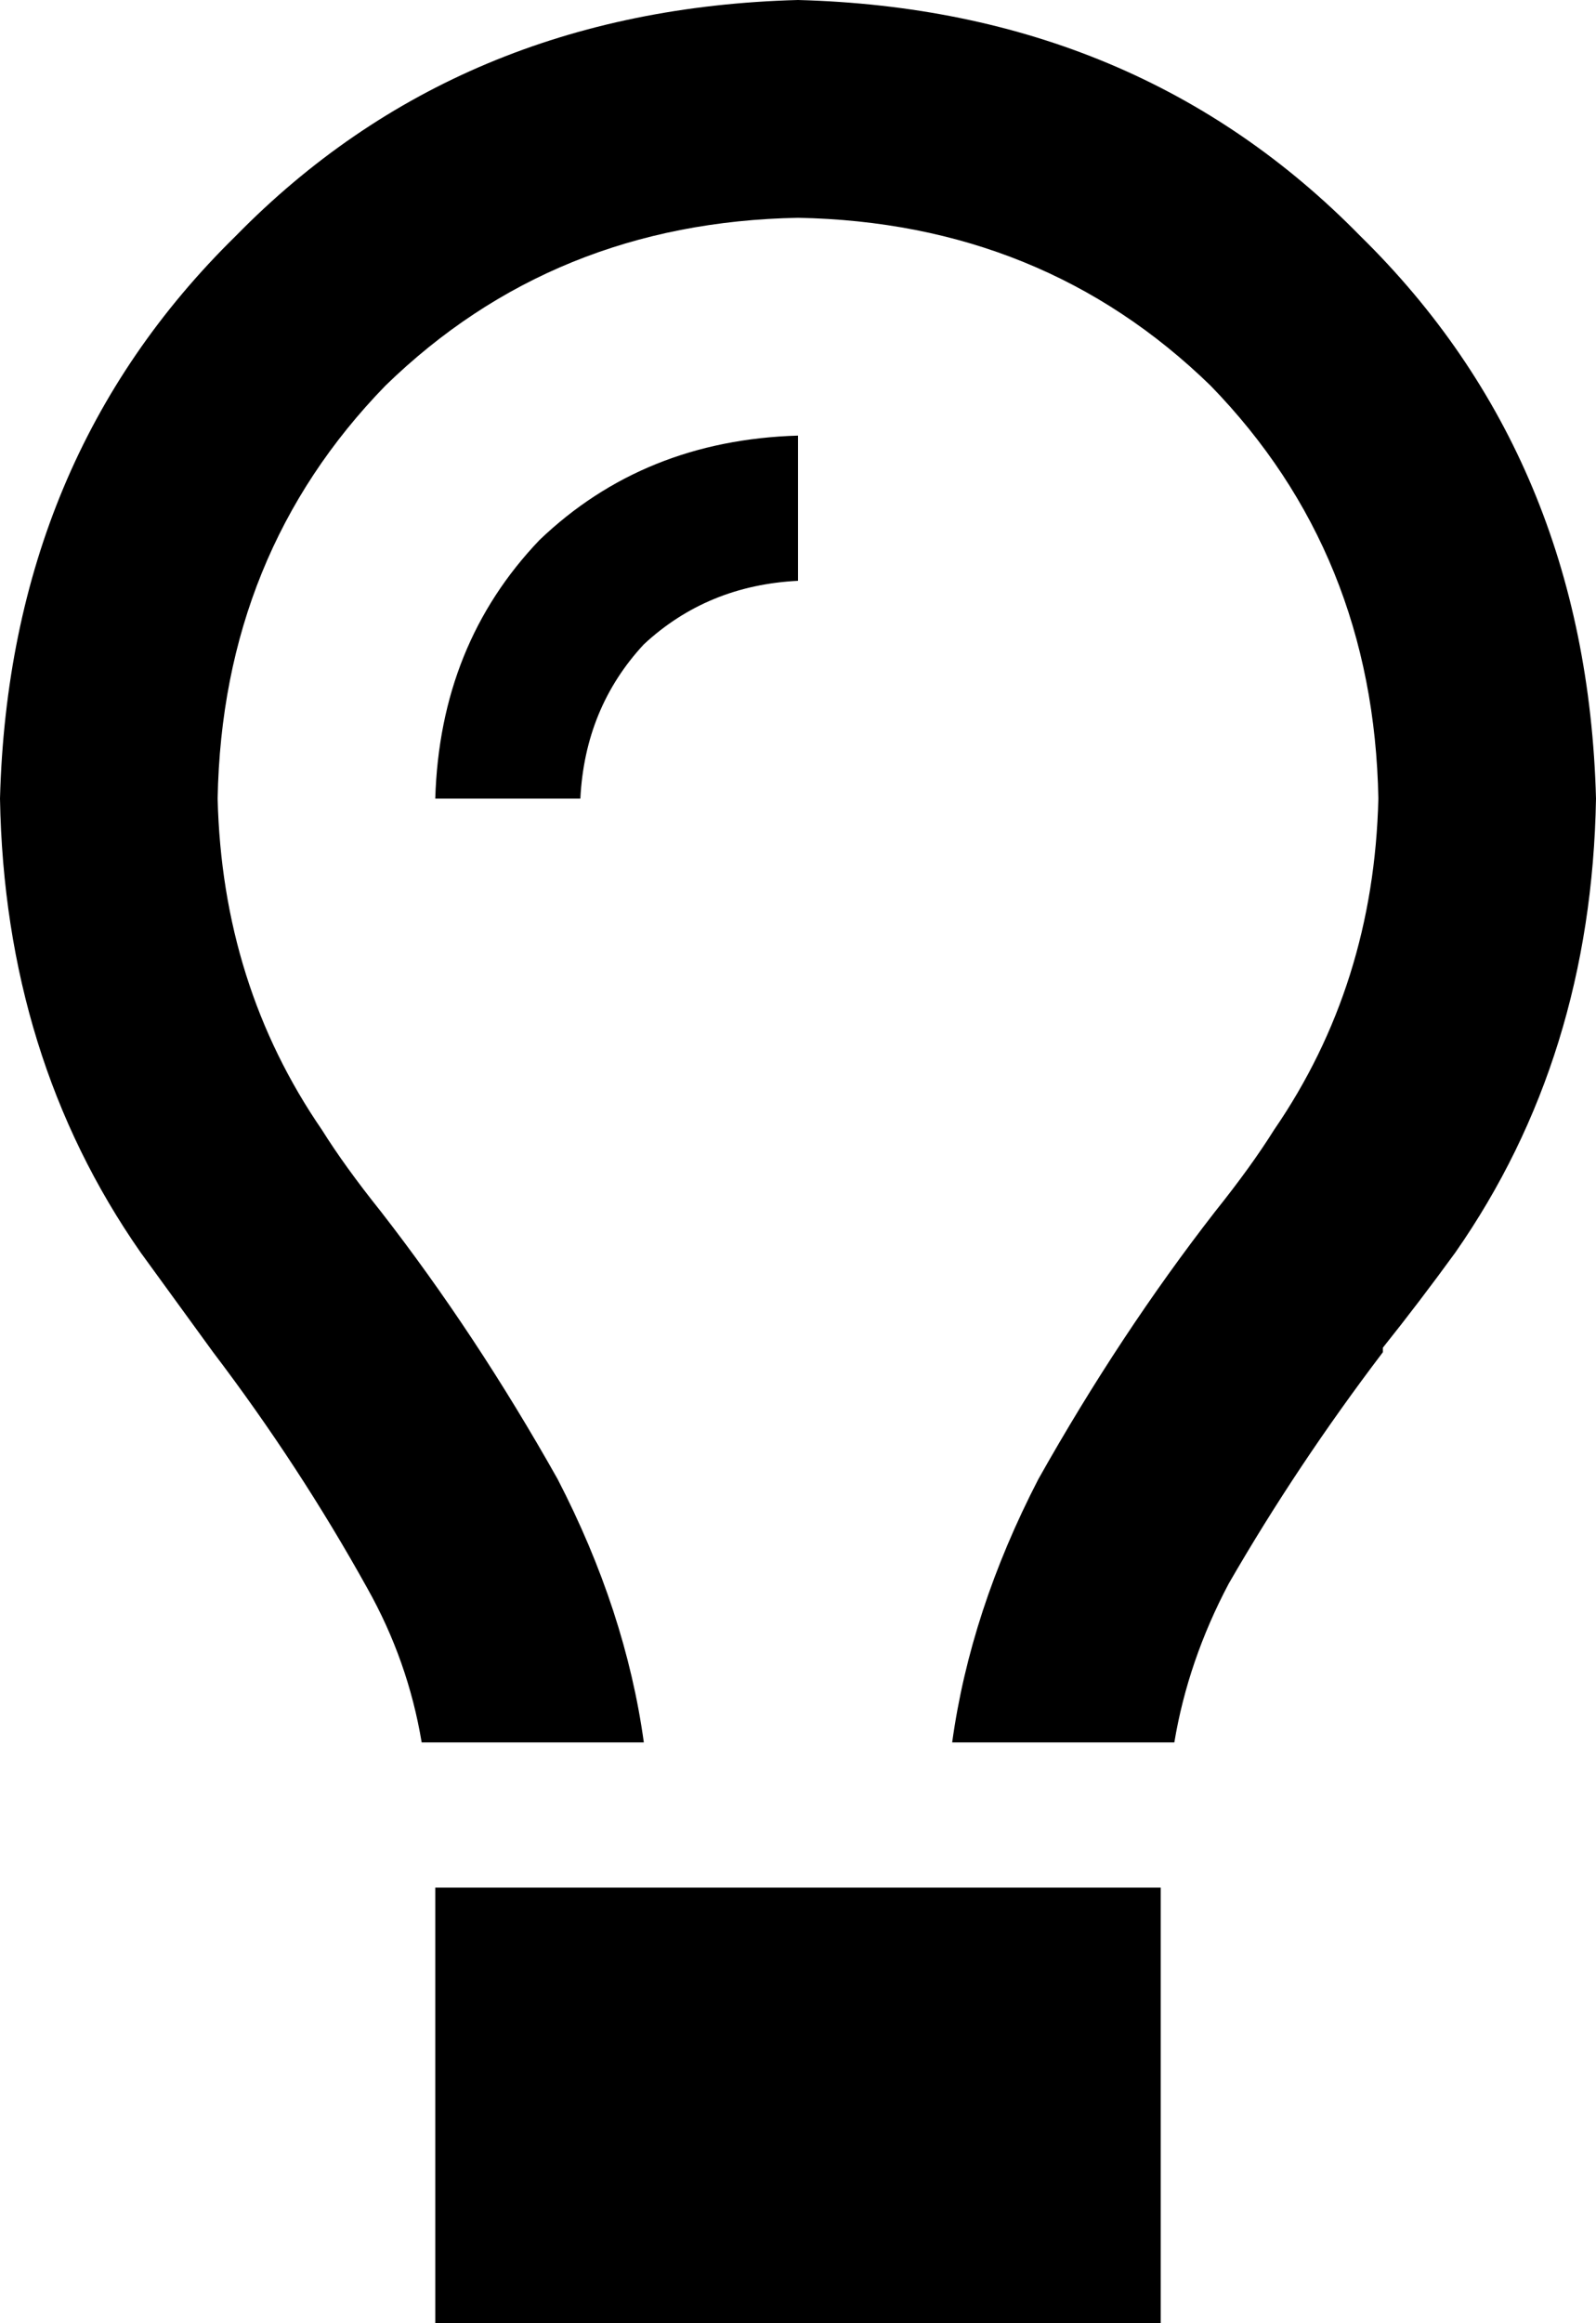 <svg xmlns="http://www.w3.org/2000/svg" viewBox="0 0 352 512">
  <path d="M 281 249 Q 303 217 304 176 Q 303 122 267 85 Q 230 49 176 48 Q 122 49 85 85 Q 49 122 48 176 Q 49 217 71 249 Q 76 257 84 267 Q 84 267 84 267 Q 84 267 84 267 Q 105 294 123 326 Q 138 355 142 384 L 93 384 L 93 384 Q 90 366 81 350 Q 66 323 47 298 Q 47 298 47 298 Q 47 298 47 298 Q 47 298 47 298 Q 47 298 47 298 Q 47 298 47 298 Q 39 287 31 276 Q 1 233 0 176 Q 2 101 52 52 Q 101 2 176 0 Q 251 2 300 52 Q 350 101 352 176 Q 351 233 321 276 Q 313 287 305 297 Q 305 298 305 298 Q 305 298 305 298 Q 305 298 305 298 Q 305 298 305 298 Q 305 298 305 298 Q 286 323 271 349 Q 262 366 259 384 L 210 384 L 210 384 Q 214 355 229 326 Q 247 294 268 267 Q 268 267 268 267 Q 268 267 268 267 Q 268 267 268 267 Q 268 267 268 267 Q 268 267 268 267 Q 268 267 268 267 Q 276 257 281 249 L 281 249 Z M 176 128 Q 156 129 142 142 L 142 142 L 142 142 Q 129 156 128 176 L 96 176 L 96 176 Q 97 142 119 119 Q 142 97 176 96 L 176 128 L 176 128 Z M 96 416 L 256 416 L 96 416 L 256 416 L 256 512 L 256 512 L 96 512 L 96 512 L 96 416 L 96 416 Z" />
</svg>